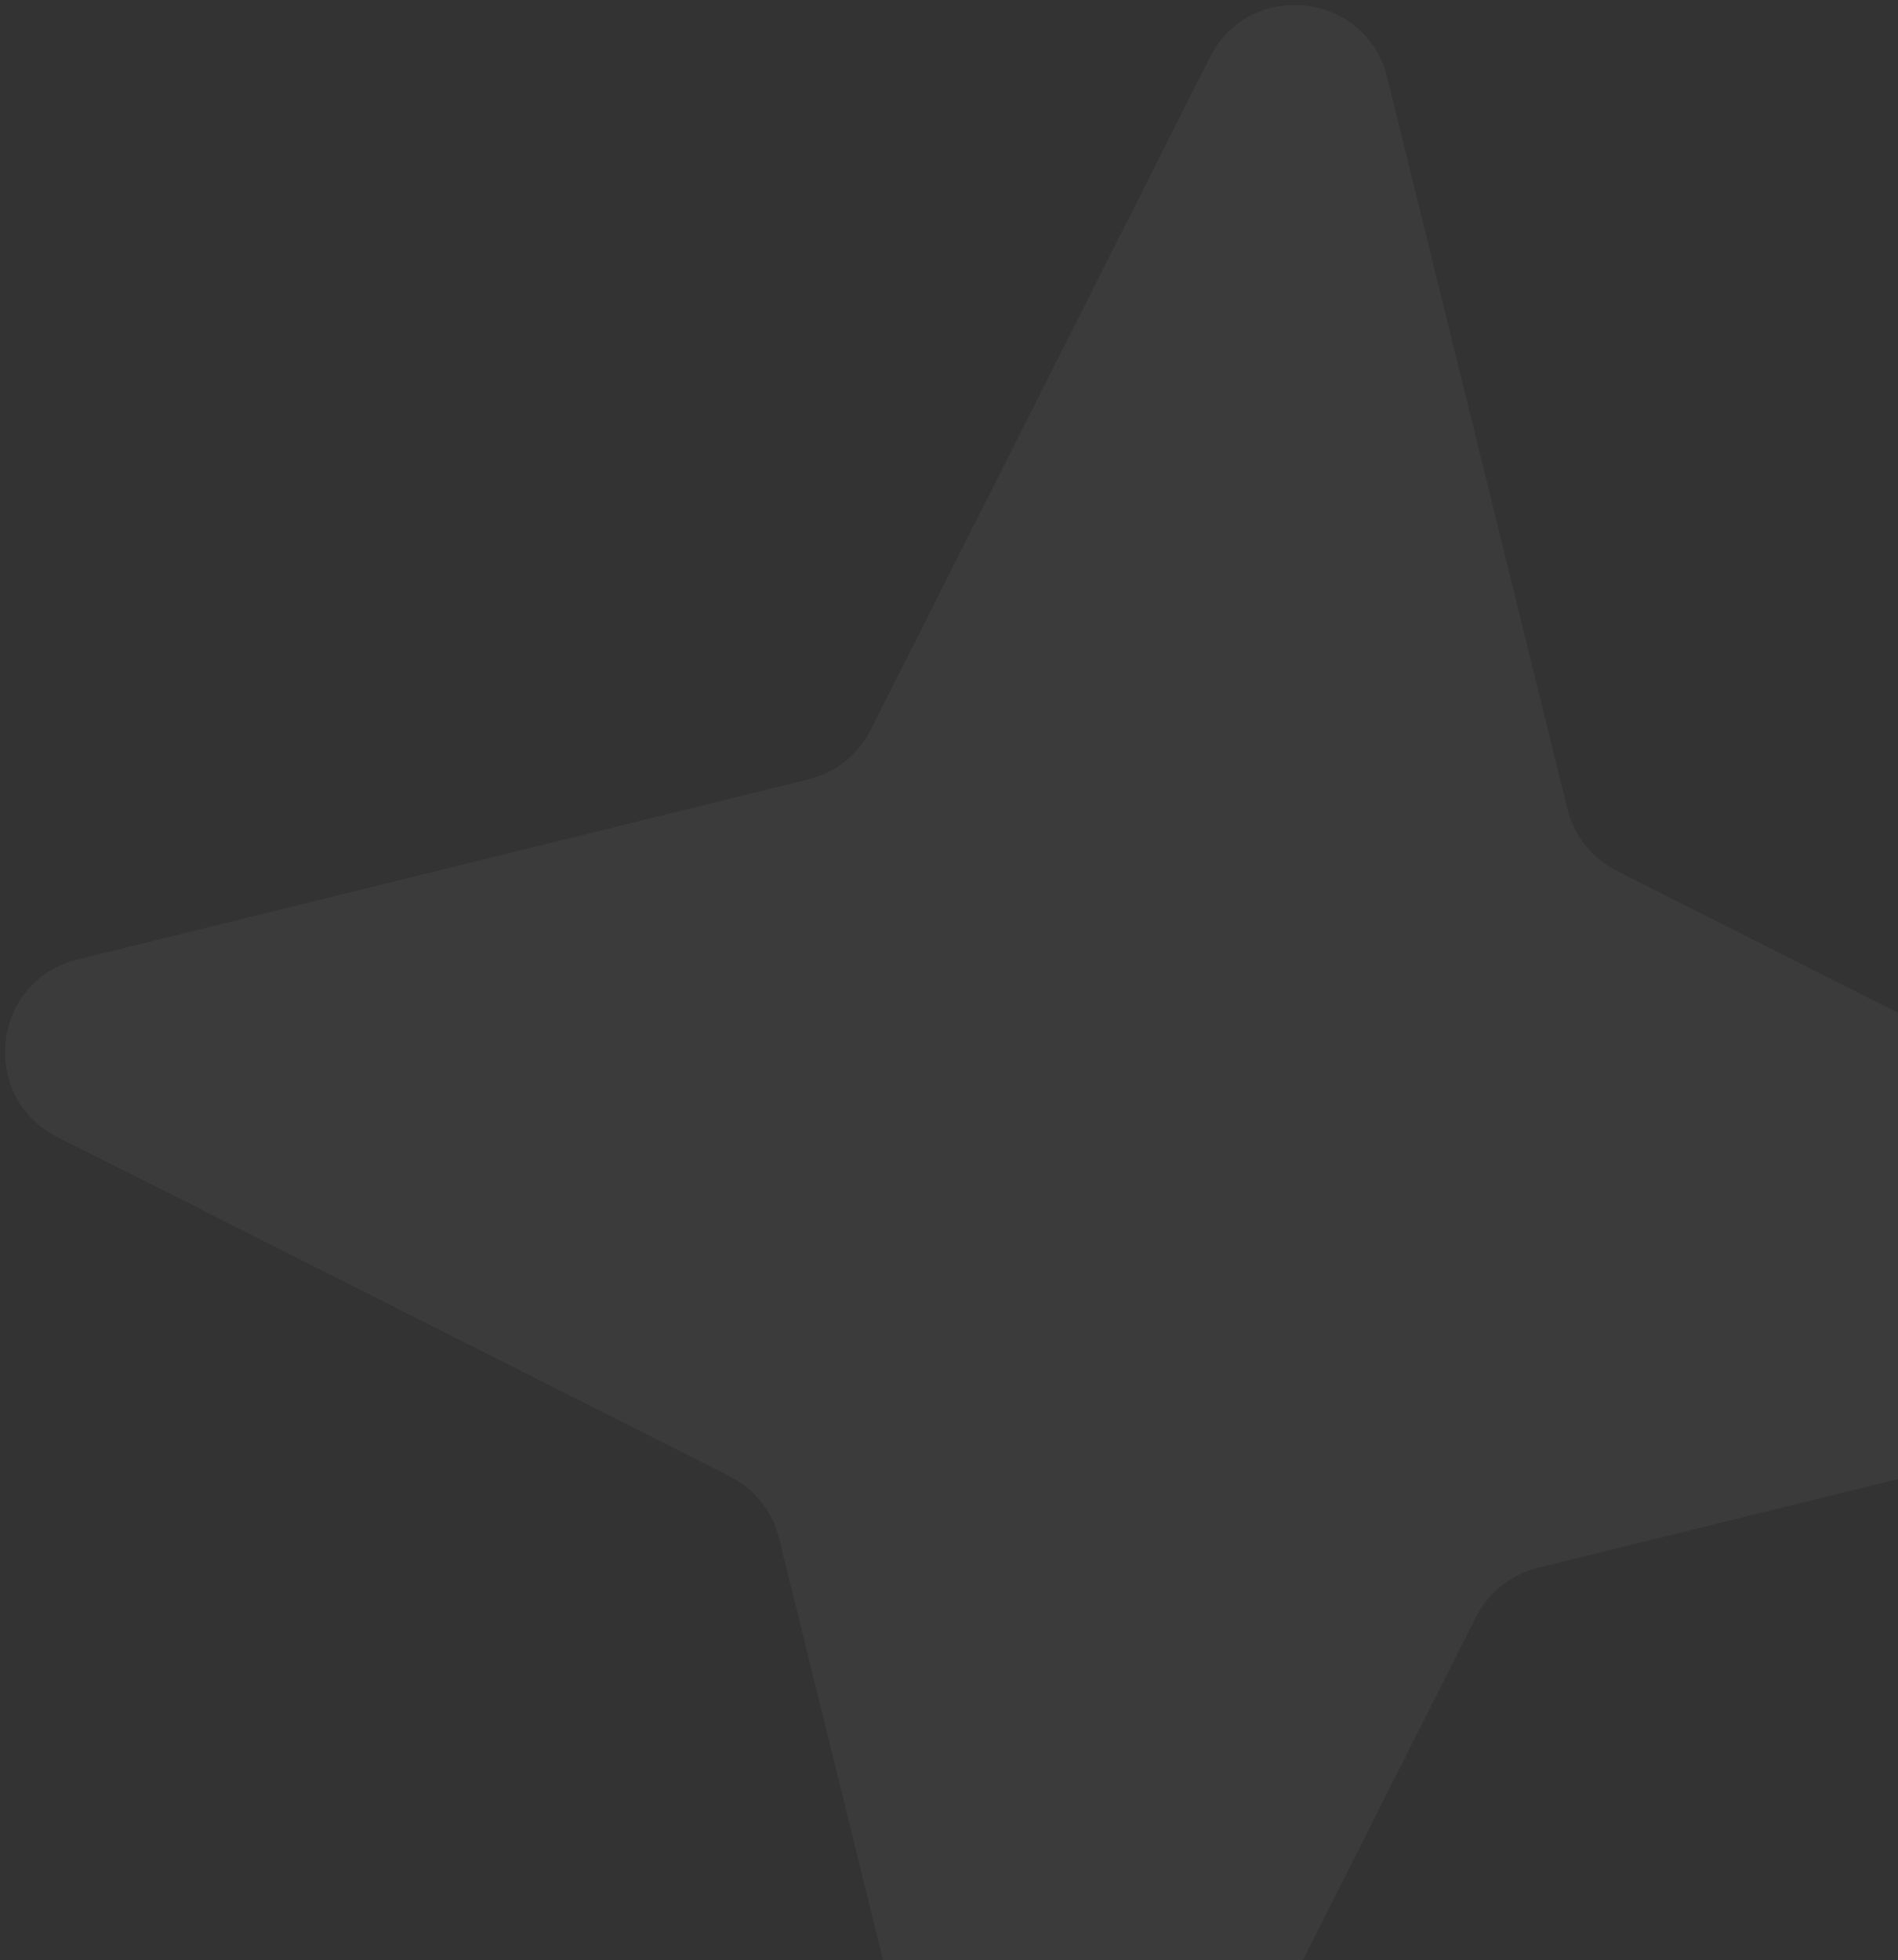 <svg width="339" height="350" viewBox="0 0 339 350" fill="none" xmlns="http://www.w3.org/2000/svg">
<rect x="0" y="0" width="339" height="350" fill="#333333" stroke="none"/>
<path d="M216.088 10.244C223.196 -3.846 243.997 -1.49 247.772 13.833L279.948 144.408C281.136 149.225 284.368 153.284 288.798 155.518L408.866 216.088C422.956 223.196 420.599 243.997 405.276 247.772L274.702 279.948C269.884 281.136 265.826 284.368 263.591 288.798L203.021 408.866C195.913 422.956 175.113 420.599 171.337 405.276L139.161 274.702C137.974 269.884 134.741 265.826 130.311 263.591L10.244 203.021C-3.846 195.913 -1.49 175.113 13.833 171.337L144.408 139.161C149.225 137.974 153.283 134.741 155.518 130.312L216.088 10.244Z" fill="white" fill-opacity="0.04"/>
</svg>
